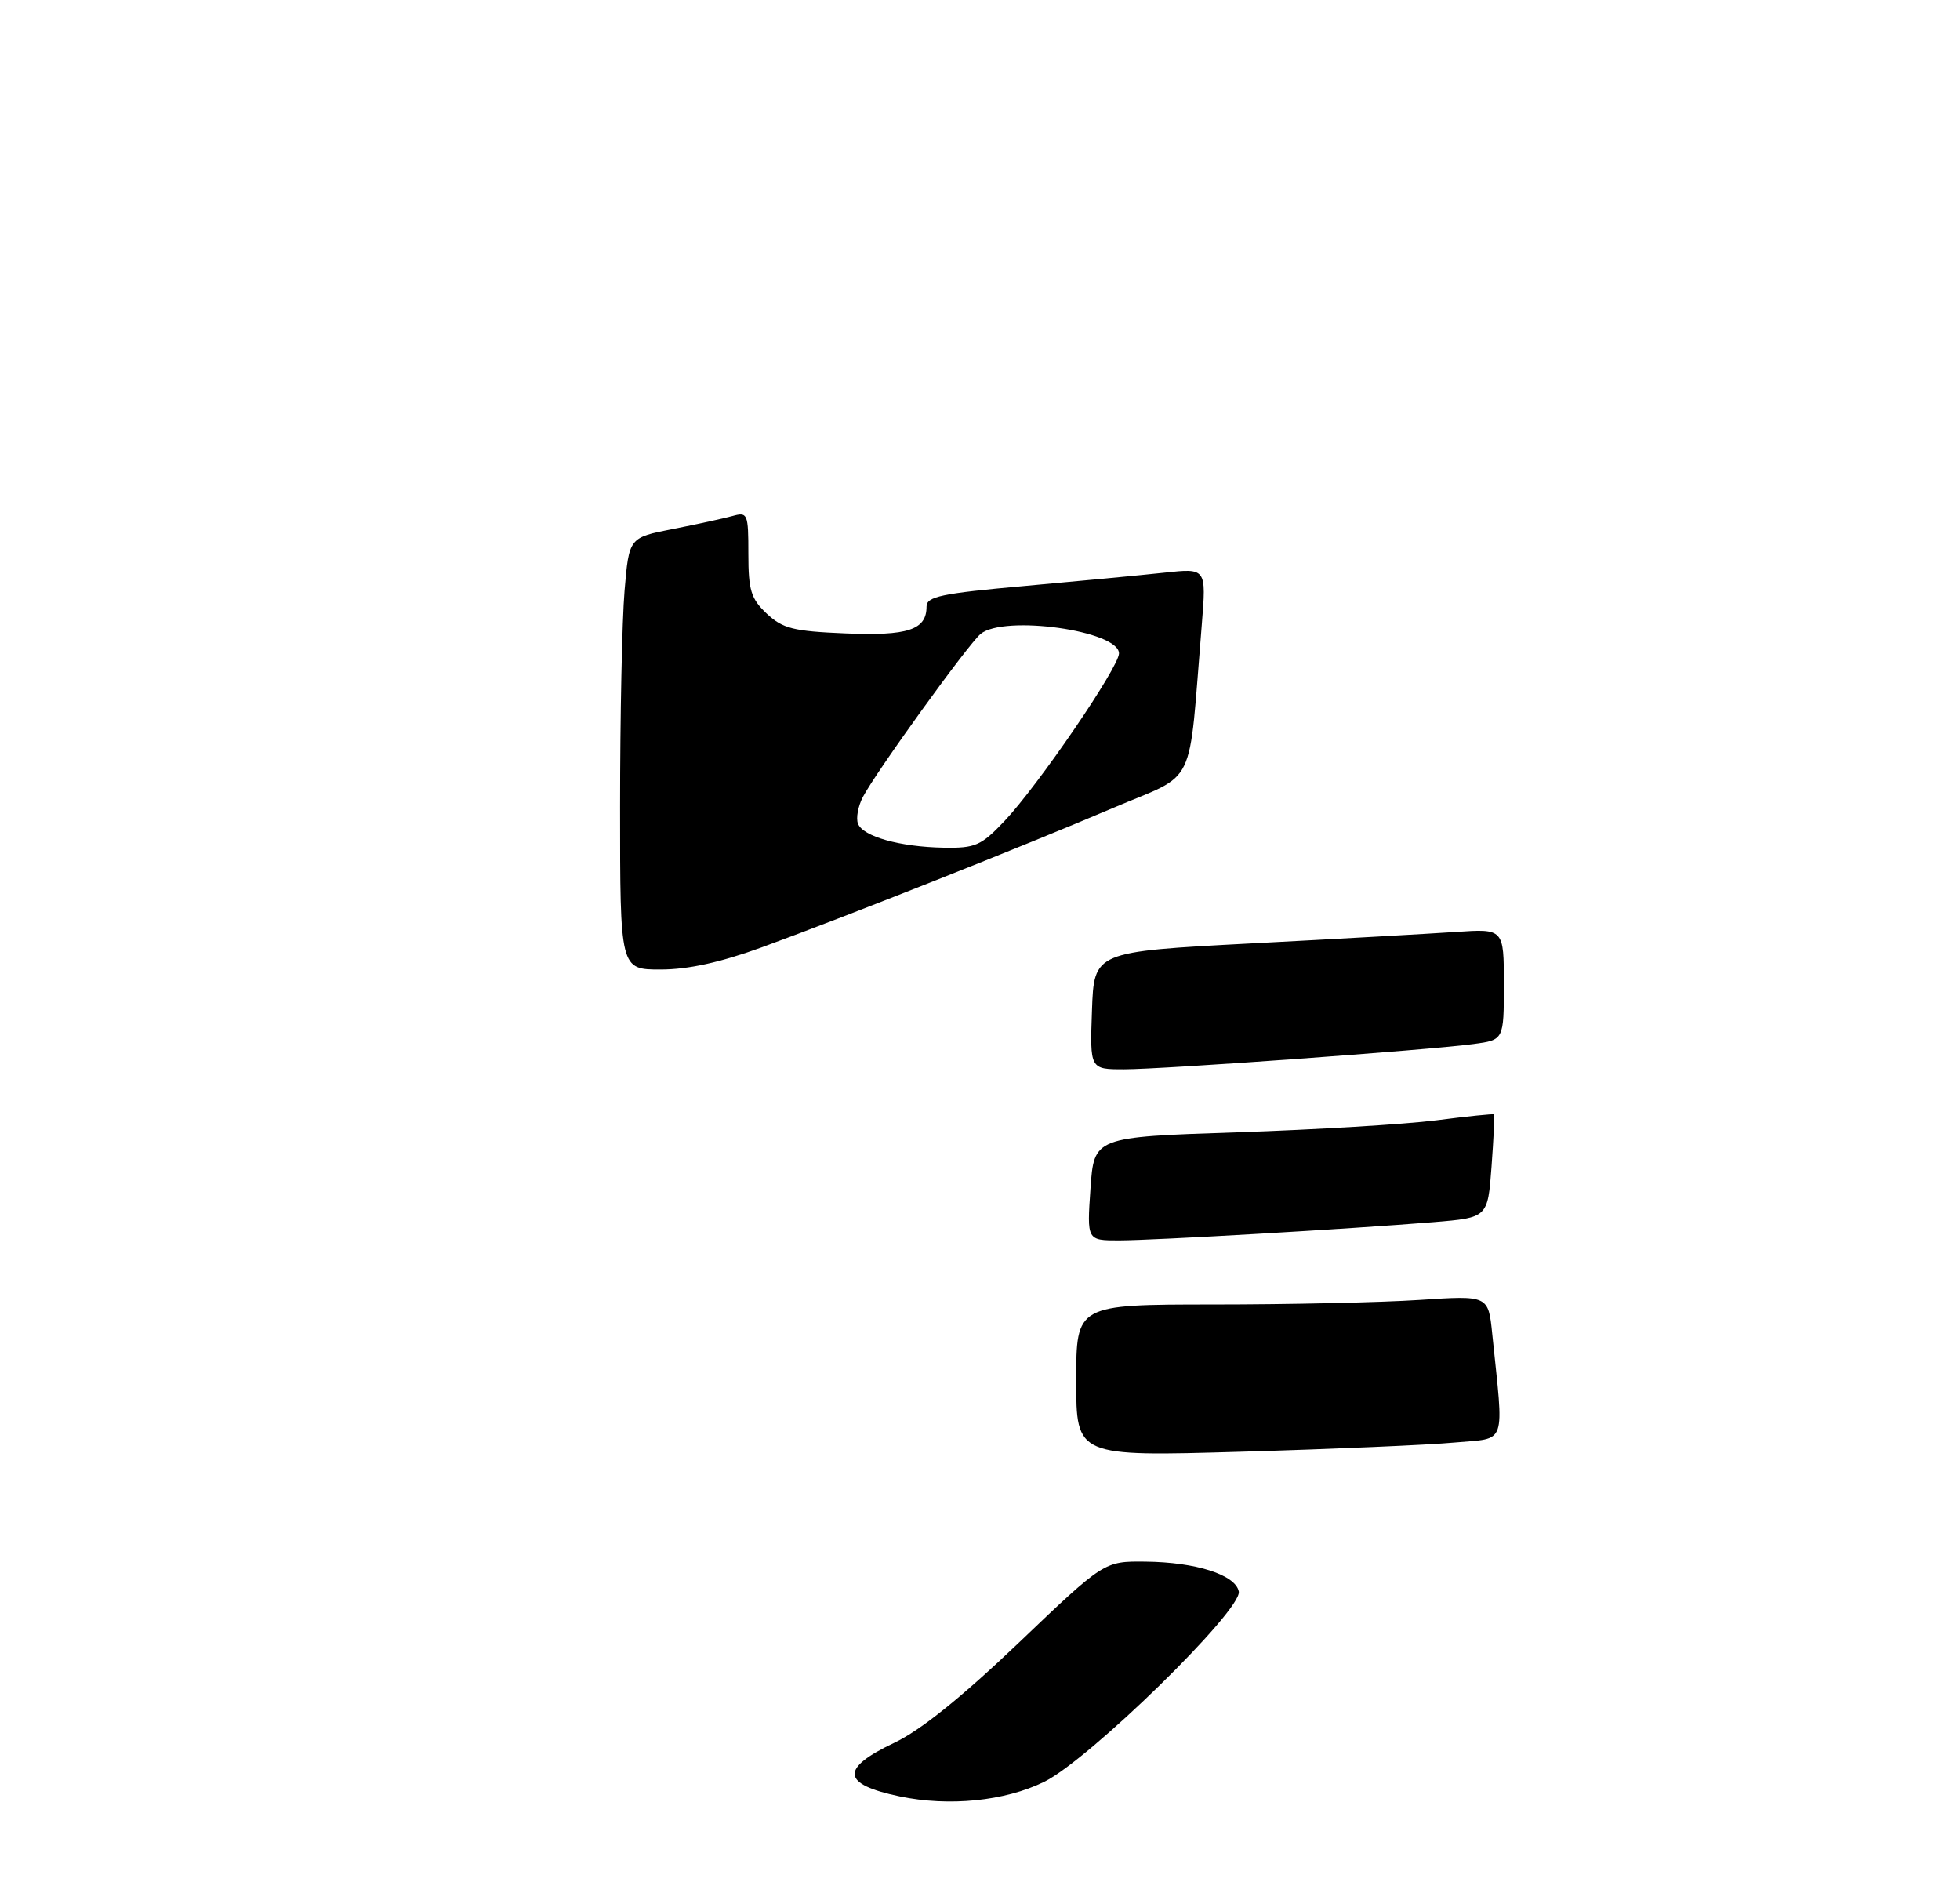 <?xml version="1.0" encoding="UTF-8" standalone="no"?>
<!DOCTYPE svg PUBLIC "-//W3C//DTD SVG 1.1//EN" "http://www.w3.org/Graphics/SVG/1.1/DTD/svg11.dtd" >
<svg xmlns="http://www.w3.org/2000/svg" xmlns:xlink="http://www.w3.org/1999/xlink" version="1.1" viewBox="0 0 275 264">
 <g >
 <path fill="currentColor"
d=" M 146.50 249.95 C 152.80 246.86 174.31 225.84 173.81 223.25 C 173.36 220.91 167.80 219.13 160.71 219.06 C 154.92 219.00 154.92 219.00 142.94 230.44 C 134.92 238.09 129.15 242.73 125.48 244.47 C 117.83 248.09 118.05 250.28 126.23 251.99 C 133.16 253.44 140.99 252.65 146.50 249.95 Z  M 151.00 193.66 C 151.00 183.00 151.00 183.00 170.25 182.99 C 180.84 182.99 193.85 182.70 199.16 182.35 C 208.82 181.71 208.82 181.71 209.37 187.11 C 211.01 203.10 211.51 201.67 204.11 202.35 C 200.48 202.69 187.04 203.27 174.25 203.64 C 151.00 204.32 151.00 204.32 151.00 193.66 Z  M 153.00 166.75 C 153.50 159.50 153.50 159.50 173.50 158.84 C 184.50 158.47 197.09 157.72 201.48 157.16 C 205.88 156.59 209.54 156.22 209.63 156.32 C 209.72 156.42 209.56 159.72 209.27 163.66 C 208.74 170.81 208.74 170.81 201.12 171.44 C 189.11 172.42 161.95 173.99 157.00 174.00 C 152.50 174.00 152.50 174.00 153.00 166.75 Z  M 153.21 141.75 C 153.50 133.50 153.50 133.50 175.50 132.34 C 187.60 131.71 200.54 130.98 204.25 130.73 C 211.00 130.27 211.00 130.27 211.00 138.07 C 211.00 145.88 211.00 145.88 206.75 146.45 C 200.32 147.31 163.17 150.00 157.71 150.00 C 152.92 150.00 152.92 150.00 153.21 141.75 Z  M 87.00 113.15 C 87.00 100.58 87.28 86.95 87.63 82.85 C 88.26 75.41 88.26 75.41 94.38 74.21 C 97.75 73.55 101.51 72.73 102.75 72.39 C 104.90 71.79 105.00 72.03 105.00 77.71 C 105.00 82.80 105.37 84.00 107.58 86.08 C 109.81 88.17 111.32 88.55 118.60 88.85 C 127.38 89.22 130.00 88.36 130.00 85.09 C 130.00 83.68 132.09 83.24 143.75 82.20 C 151.31 81.52 160.15 80.68 163.38 80.33 C 169.26 79.69 169.26 79.69 168.62 87.60 C 166.68 111.19 168.11 108.24 156.16 113.34 C 143.62 118.69 119.07 128.43 106.93 132.87 C 101.08 135.00 96.55 136.00 92.68 136.00 C 87.00 136.00 87.00 136.00 87.00 113.15 Z  M 140.90 115.21 C 145.60 110.27 157.00 93.59 157.00 91.66 C 157.00 88.47 140.87 86.21 137.58 88.93 C 135.81 90.41 122.87 108.33 121.05 111.83 C 120.39 113.11 120.08 114.78 120.38 115.54 C 121.07 117.34 126.26 118.80 132.40 118.91 C 136.83 118.99 137.66 118.63 140.90 115.21 Z "/>
</g>
</svg>